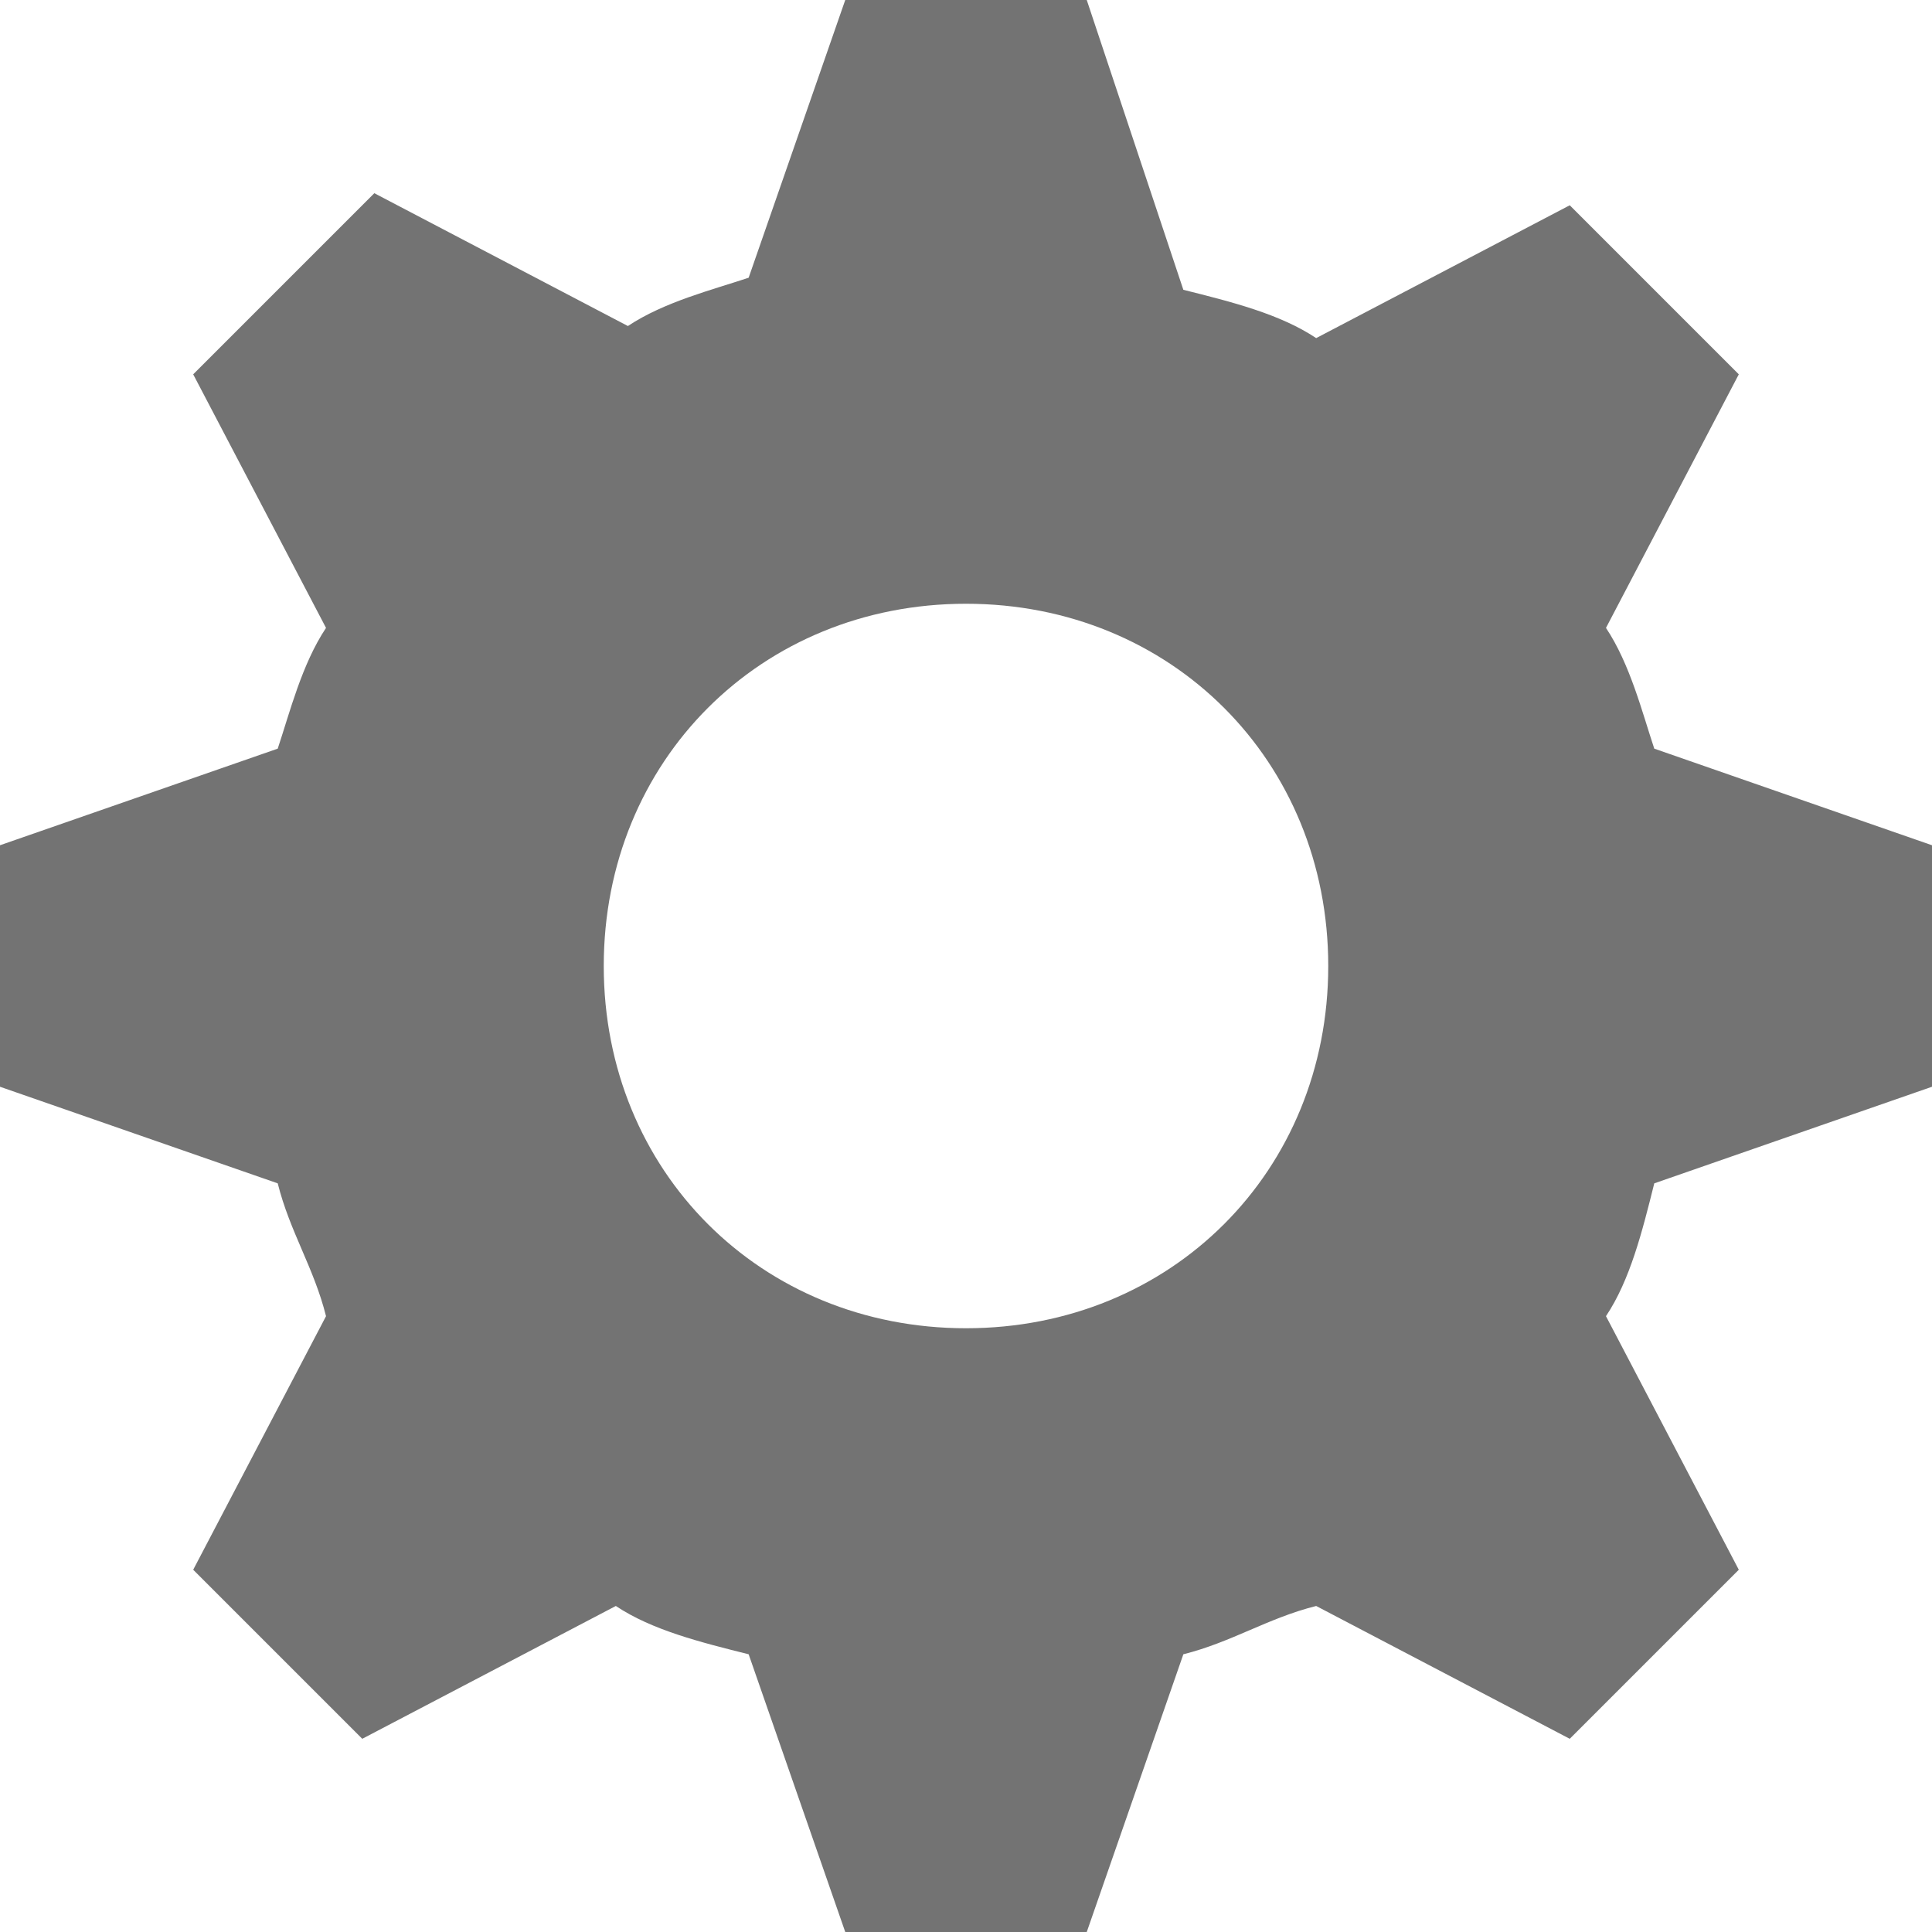 <svg width="24" height="24" xmlns="http://www.w3.org/2000/svg" xmlns:xlink="http://www.w3.org/1999/xlink"><defs><path d="M19.95 7.8l1.65-3.15-2.1-2.1-3.15 1.65c-.45-.3-1.05-.45-1.65-.6L13.5 0h-3L9.3 3.45c-.45.15-1.05.3-1.5.6L4.65 2.4 2.4 4.65 4.05 7.8c-.3.45-.45 1.05-.6 1.5L0 10.5v3l3.45 1.2c.15.6.45 1.05.6 1.65L2.4 19.5l2.1 2.1 3.15-1.65c.45.3 1.05.45 1.65.6L10.5 24h3l1.2-3.45c.6-.15 1.05-.45 1.65-.6l3.15 1.65 2.1-2.1-1.65-3.15c.3-.45.45-1.05.6-1.65L24 13.5v-3l-3.45-1.2c-.15-.45-.3-1.05-.6-1.5zM12 16.5c-2.55 0-4.5-1.95-4.5-4.5S9.45 7.5 12 7.5s4.5 1.95 4.5 4.5-1.95 4.5-4.5 4.5z" id="settings-gear-24px_svg__a"/></defs><use fill="#737373" xlink:href="#settings-gear-24px_svg__a" fill-rule="evenodd"/></svg>